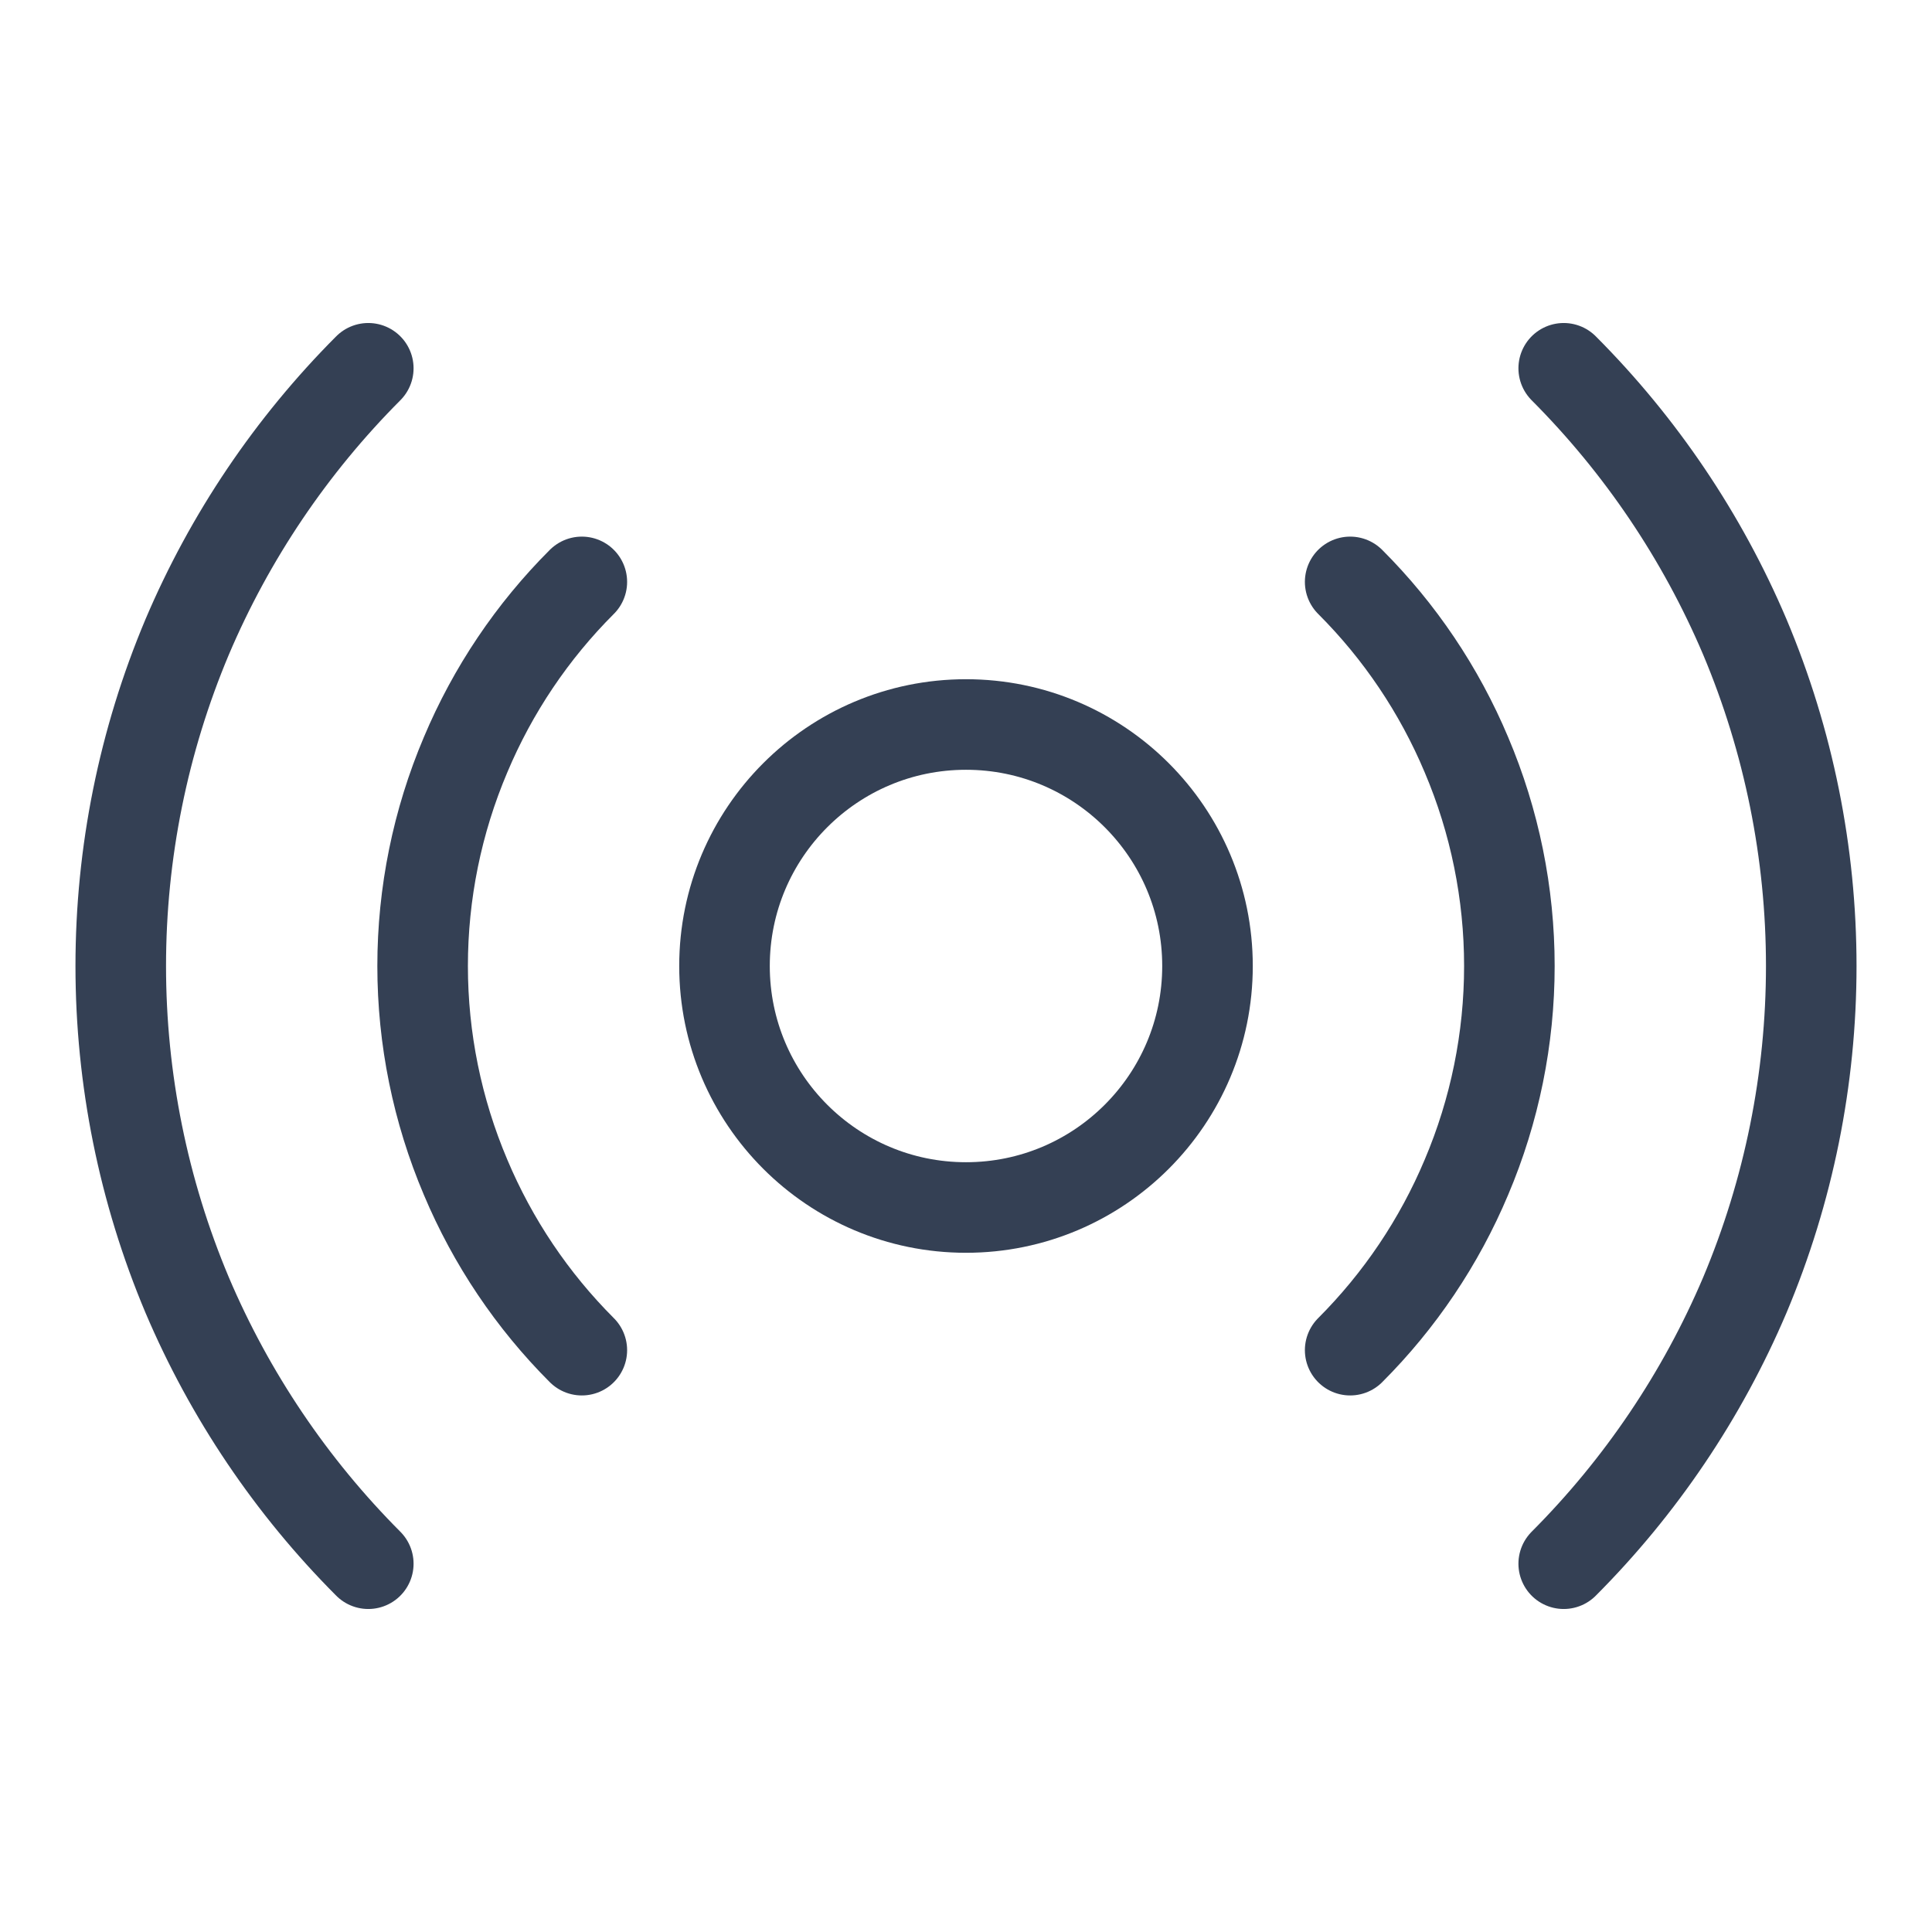<svg width="32" height="32" viewBox="0 0 32 32" fill="none" xmlns="http://www.w3.org/2000/svg">
<path d="M16 20C18.209 20 20 18.209 20 16C20 13.791 18.209 12 16 12C13.791 12 12 13.791 12 16C12 18.209 13.791 20 16 20Z" stroke="#344054" stroke-width="1.5" stroke-linecap="round" stroke-linejoin="round"/>
<path d="M9.637 22.363C8.816 21.542 8.162 20.57 7.712 19.5C7.242 18.393 7 17.203 7 16C7 14.797 7.242 13.607 7.712 12.5C8.162 11.43 8.816 10.458 9.637 9.638" stroke="#344054" stroke-width="1.5" stroke-linecap="round" stroke-linejoin="round"/>
<path d="M22.363 9.638C23.184 10.458 23.838 11.43 24.288 12.5C24.758 13.607 25 14.797 25 16C25 17.203 24.758 18.393 24.288 19.5C23.838 20.57 23.184 21.542 22.363 22.363" stroke="#344054" stroke-width="1.5" stroke-linecap="round" stroke-linejoin="round"/>
<path d="M6.1 25.9C4.825 24.622 3.806 23.111 3.1 21.45C2.374 19.725 2 17.872 2 16C2 14.128 2.374 12.275 3.1 10.55C3.806 8.888 4.825 7.378 6.1 6.1" stroke="#344054" stroke-width="1.5" stroke-linecap="round" stroke-linejoin="round"/>
<path d="M25.9 6.1C27.175 7.378 28.194 8.888 28.9 10.55C29.626 12.275 30 14.128 30 16C30 17.872 29.626 19.725 28.9 21.45C28.194 23.111 27.175 24.622 25.9 25.9" stroke="#344054" stroke-width="1.5" stroke-linecap="round" stroke-linejoin="round"/>
</svg>
